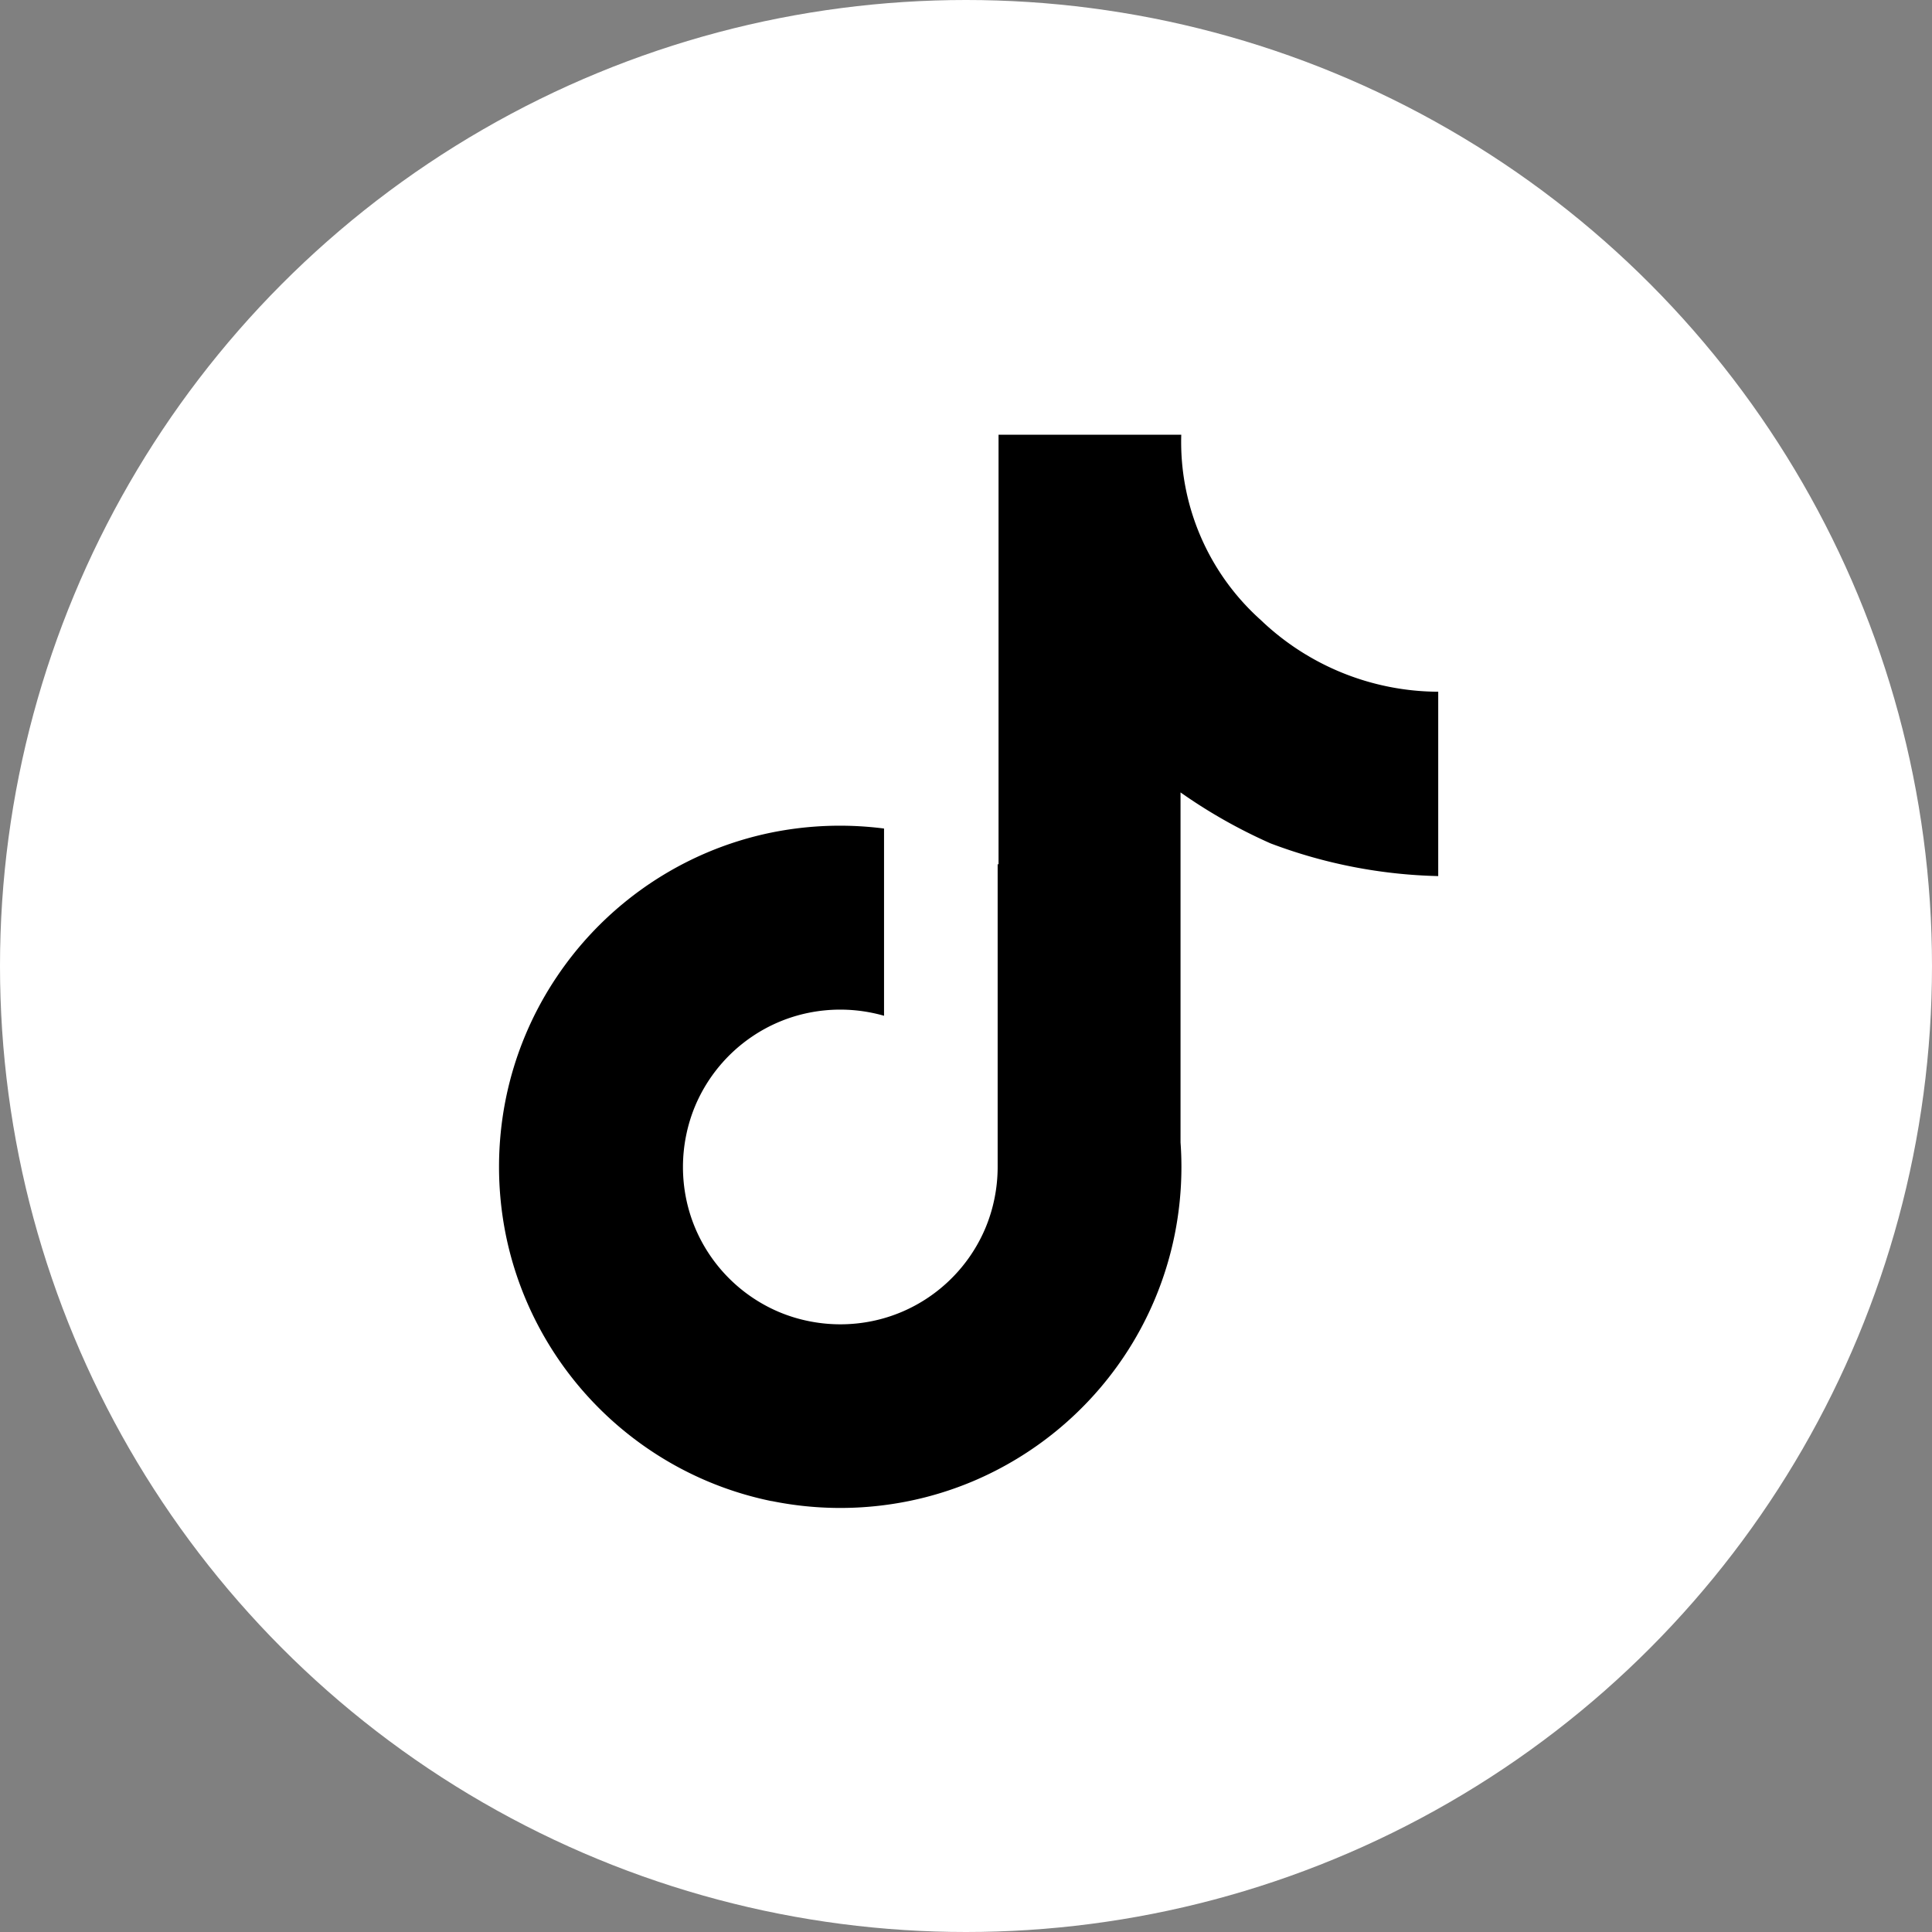 <svg xmlns="http://www.w3.org/2000/svg" width="26" height="26" viewBox="0 0 26 26">
  <rect x="0" y="0" width="26" height="26" fill="#808080" stroke="none"/>
  <g id="ico_Tiktok" transform="translate(-300 -169)">
    <circle id="Ellipse_2" data-name="Ellipse 2" cx="13" cy="13" r="13" transform="translate(300 169)" fill="#fff"/>
    <path id="Path_2" data-name="Path 2" d="M4.166,14.351a4.565,4.565,0,0,1-1.642-.691A4.6,4.6,0,0,1,.861,11.64a4.567,4.567,0,0,1-.268-.862,4.637,4.637,0,0,1,0-1.851,4.566,4.566,0,0,1,.691-1.642A4.6,4.6,0,0,1,3.3,5.623a4.568,4.568,0,0,1,.862-.268A4.64,4.64,0,0,1,5.681,5.3V7.82c-.054-.016-.109-.029-.163-.04a2.137,2.137,0,0,0-.853,0,2.1,2.1,0,0,0-.757.318,2.123,2.123,0,0,0-.767.931,2.108,2.108,0,0,0-.123.4,2.136,2.136,0,0,0,0,.853,2.1,2.1,0,0,0,.318.757,2.123,2.123,0,0,0,.931.767,2.106,2.106,0,0,0,.4.123,2.136,2.136,0,0,0,.853,0,2.1,2.1,0,0,0,.757-.318,2.122,2.122,0,0,0,.767-.931,2.107,2.107,0,0,0,.123-.4,2.131,2.131,0,0,0,.043-.426V5.778l.012.006V0H9.681a3.214,3.214,0,0,0,1.07,2.494,3.473,3.473,0,0,0,2.388.965V5.94A6.8,6.8,0,0,1,10.883,5.5a7.081,7.081,0,0,1-1.212-.686v4.71q.012.163.012.328a4.625,4.625,0,0,1-.093.925A4.567,4.567,0,0,1,8.9,12.42a4.605,4.605,0,0,1-2.02,1.663,4.568,4.568,0,0,1-.862.267,4.635,4.635,0,0,1-1.851,0Z" transform="translate(306.216 174.85)" stroke="#707070" stroke-width="0"/>
  </g>
</svg>
